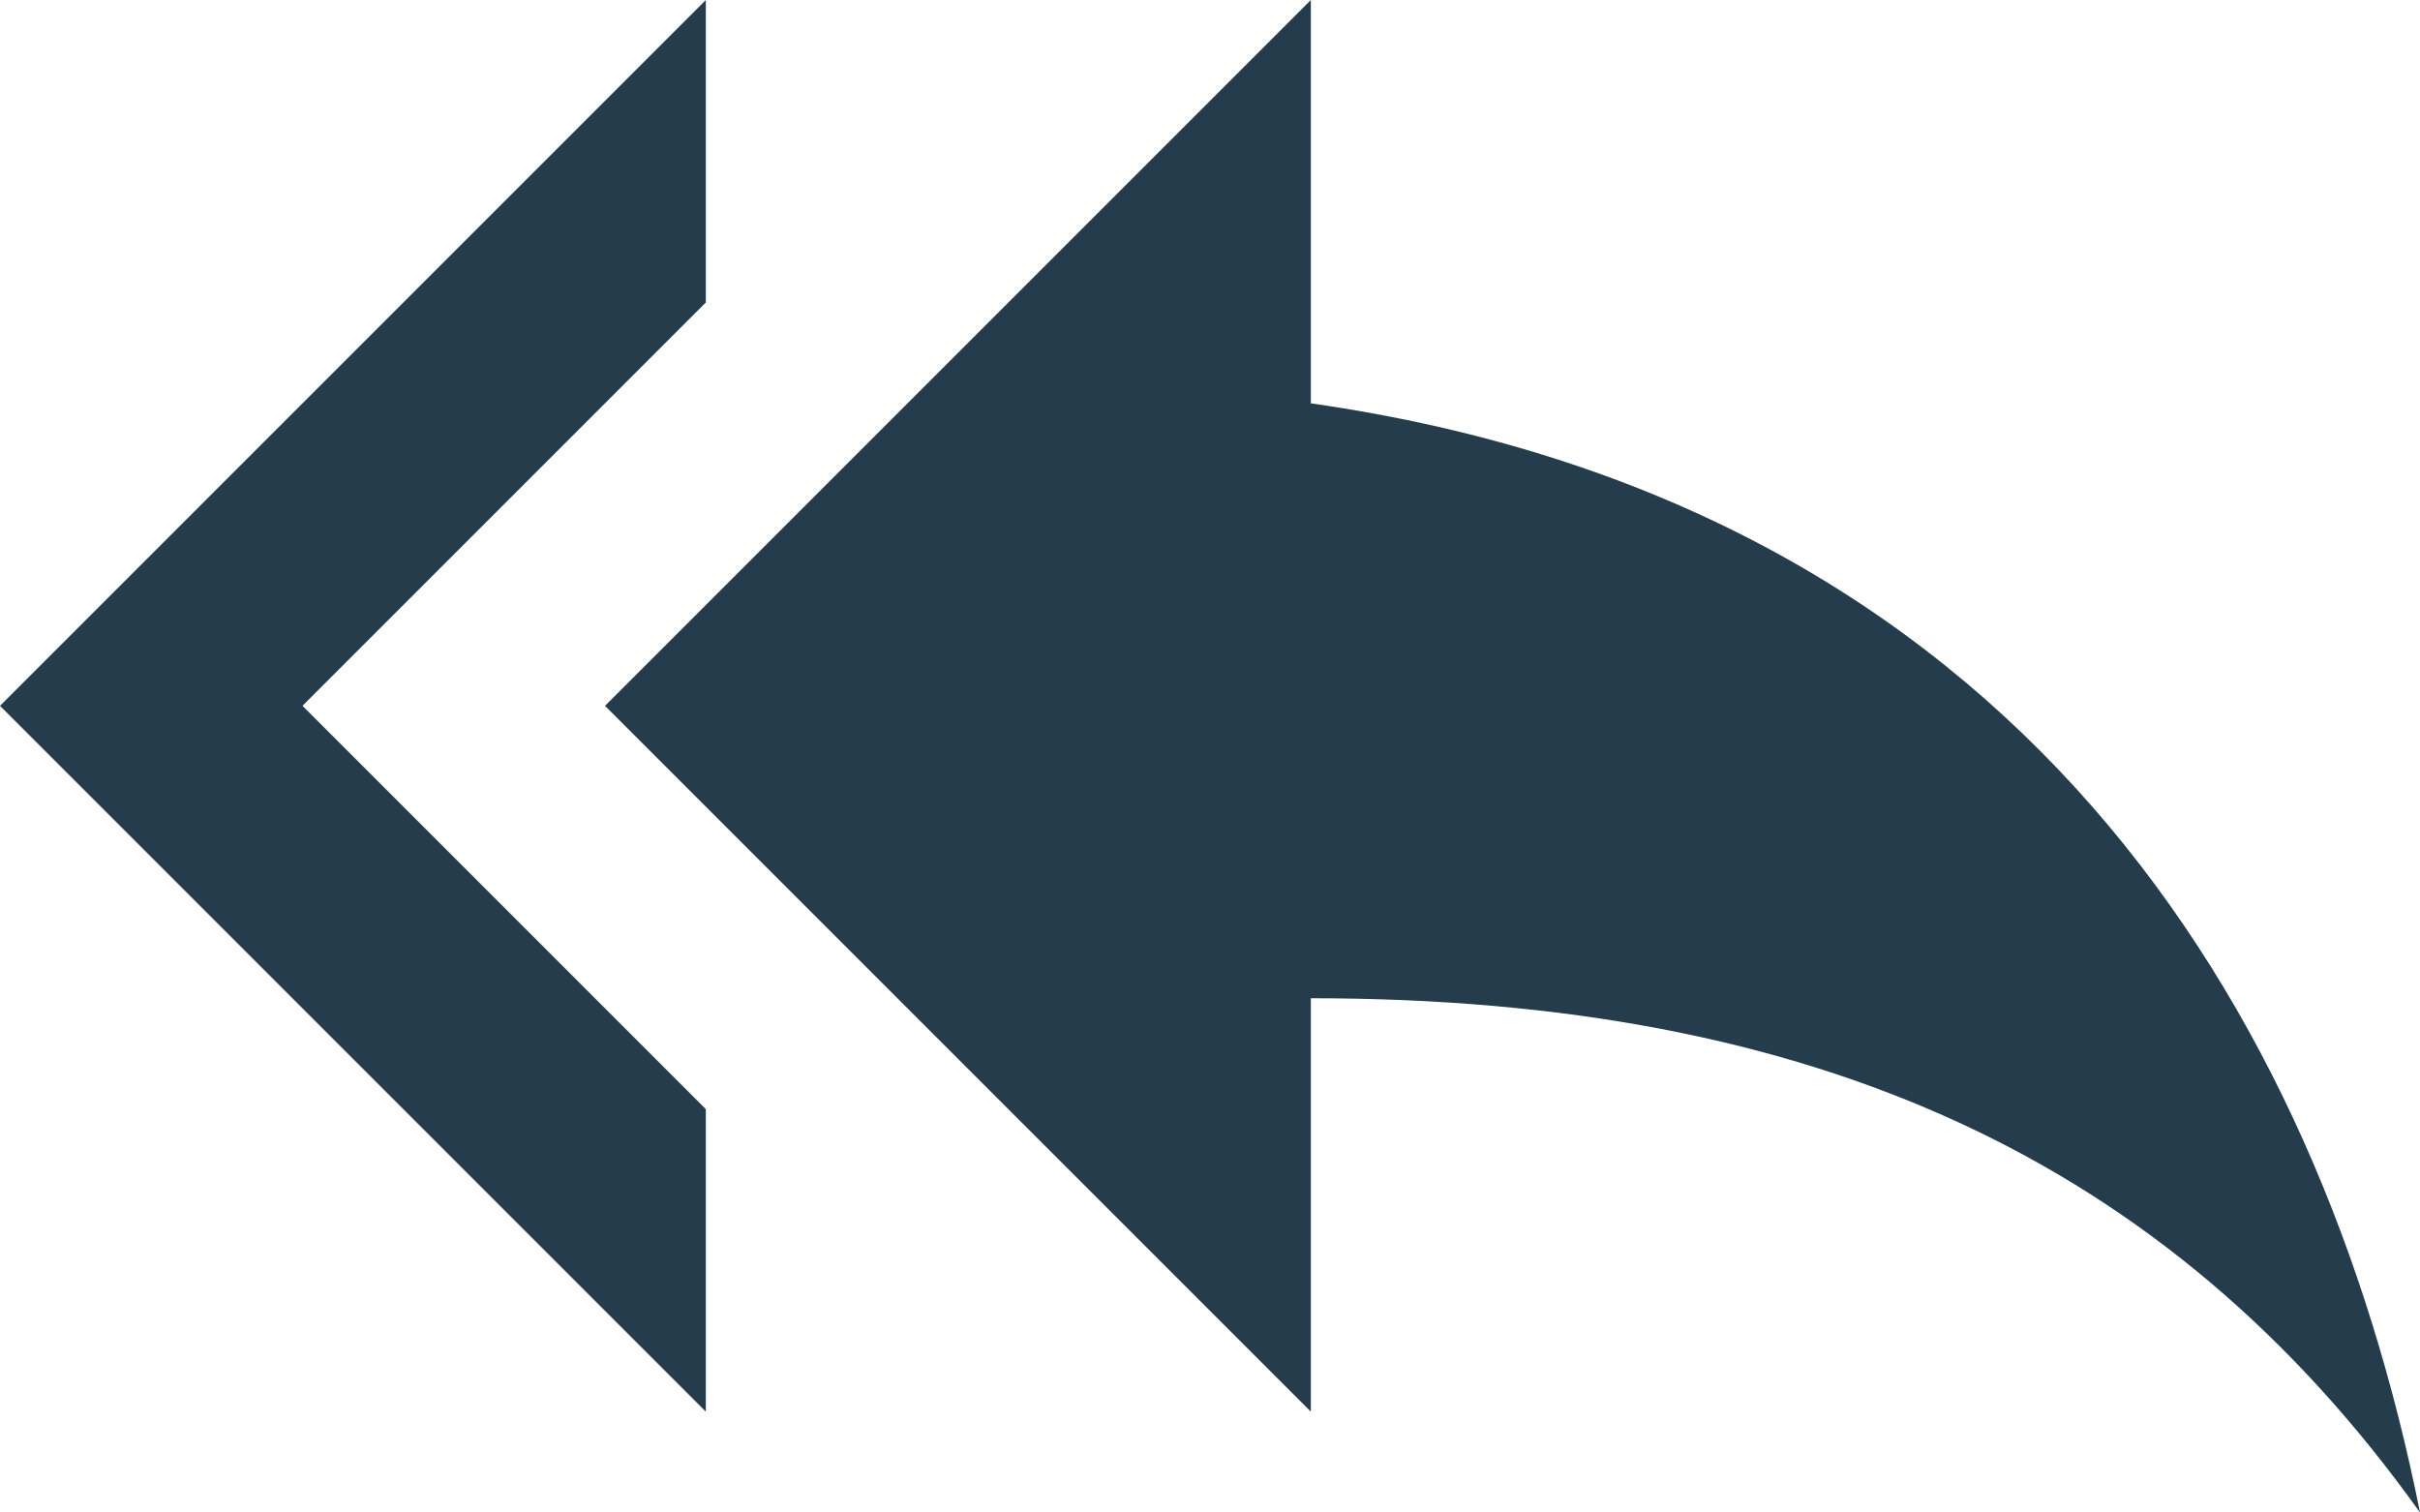 <svg width="24" height="15" viewBox="0 0 24 15" fill="none" xmlns="http://www.w3.org/2000/svg">
<path d="M7 3V0L0 7L7 14V11L3 7L7 3ZM13 4V0L6 7L13 14V9.9C18 9.9 21.5 11.5 24 15C23 10 20 5 13 4Z" fill="#243C4B"/>
</svg>
